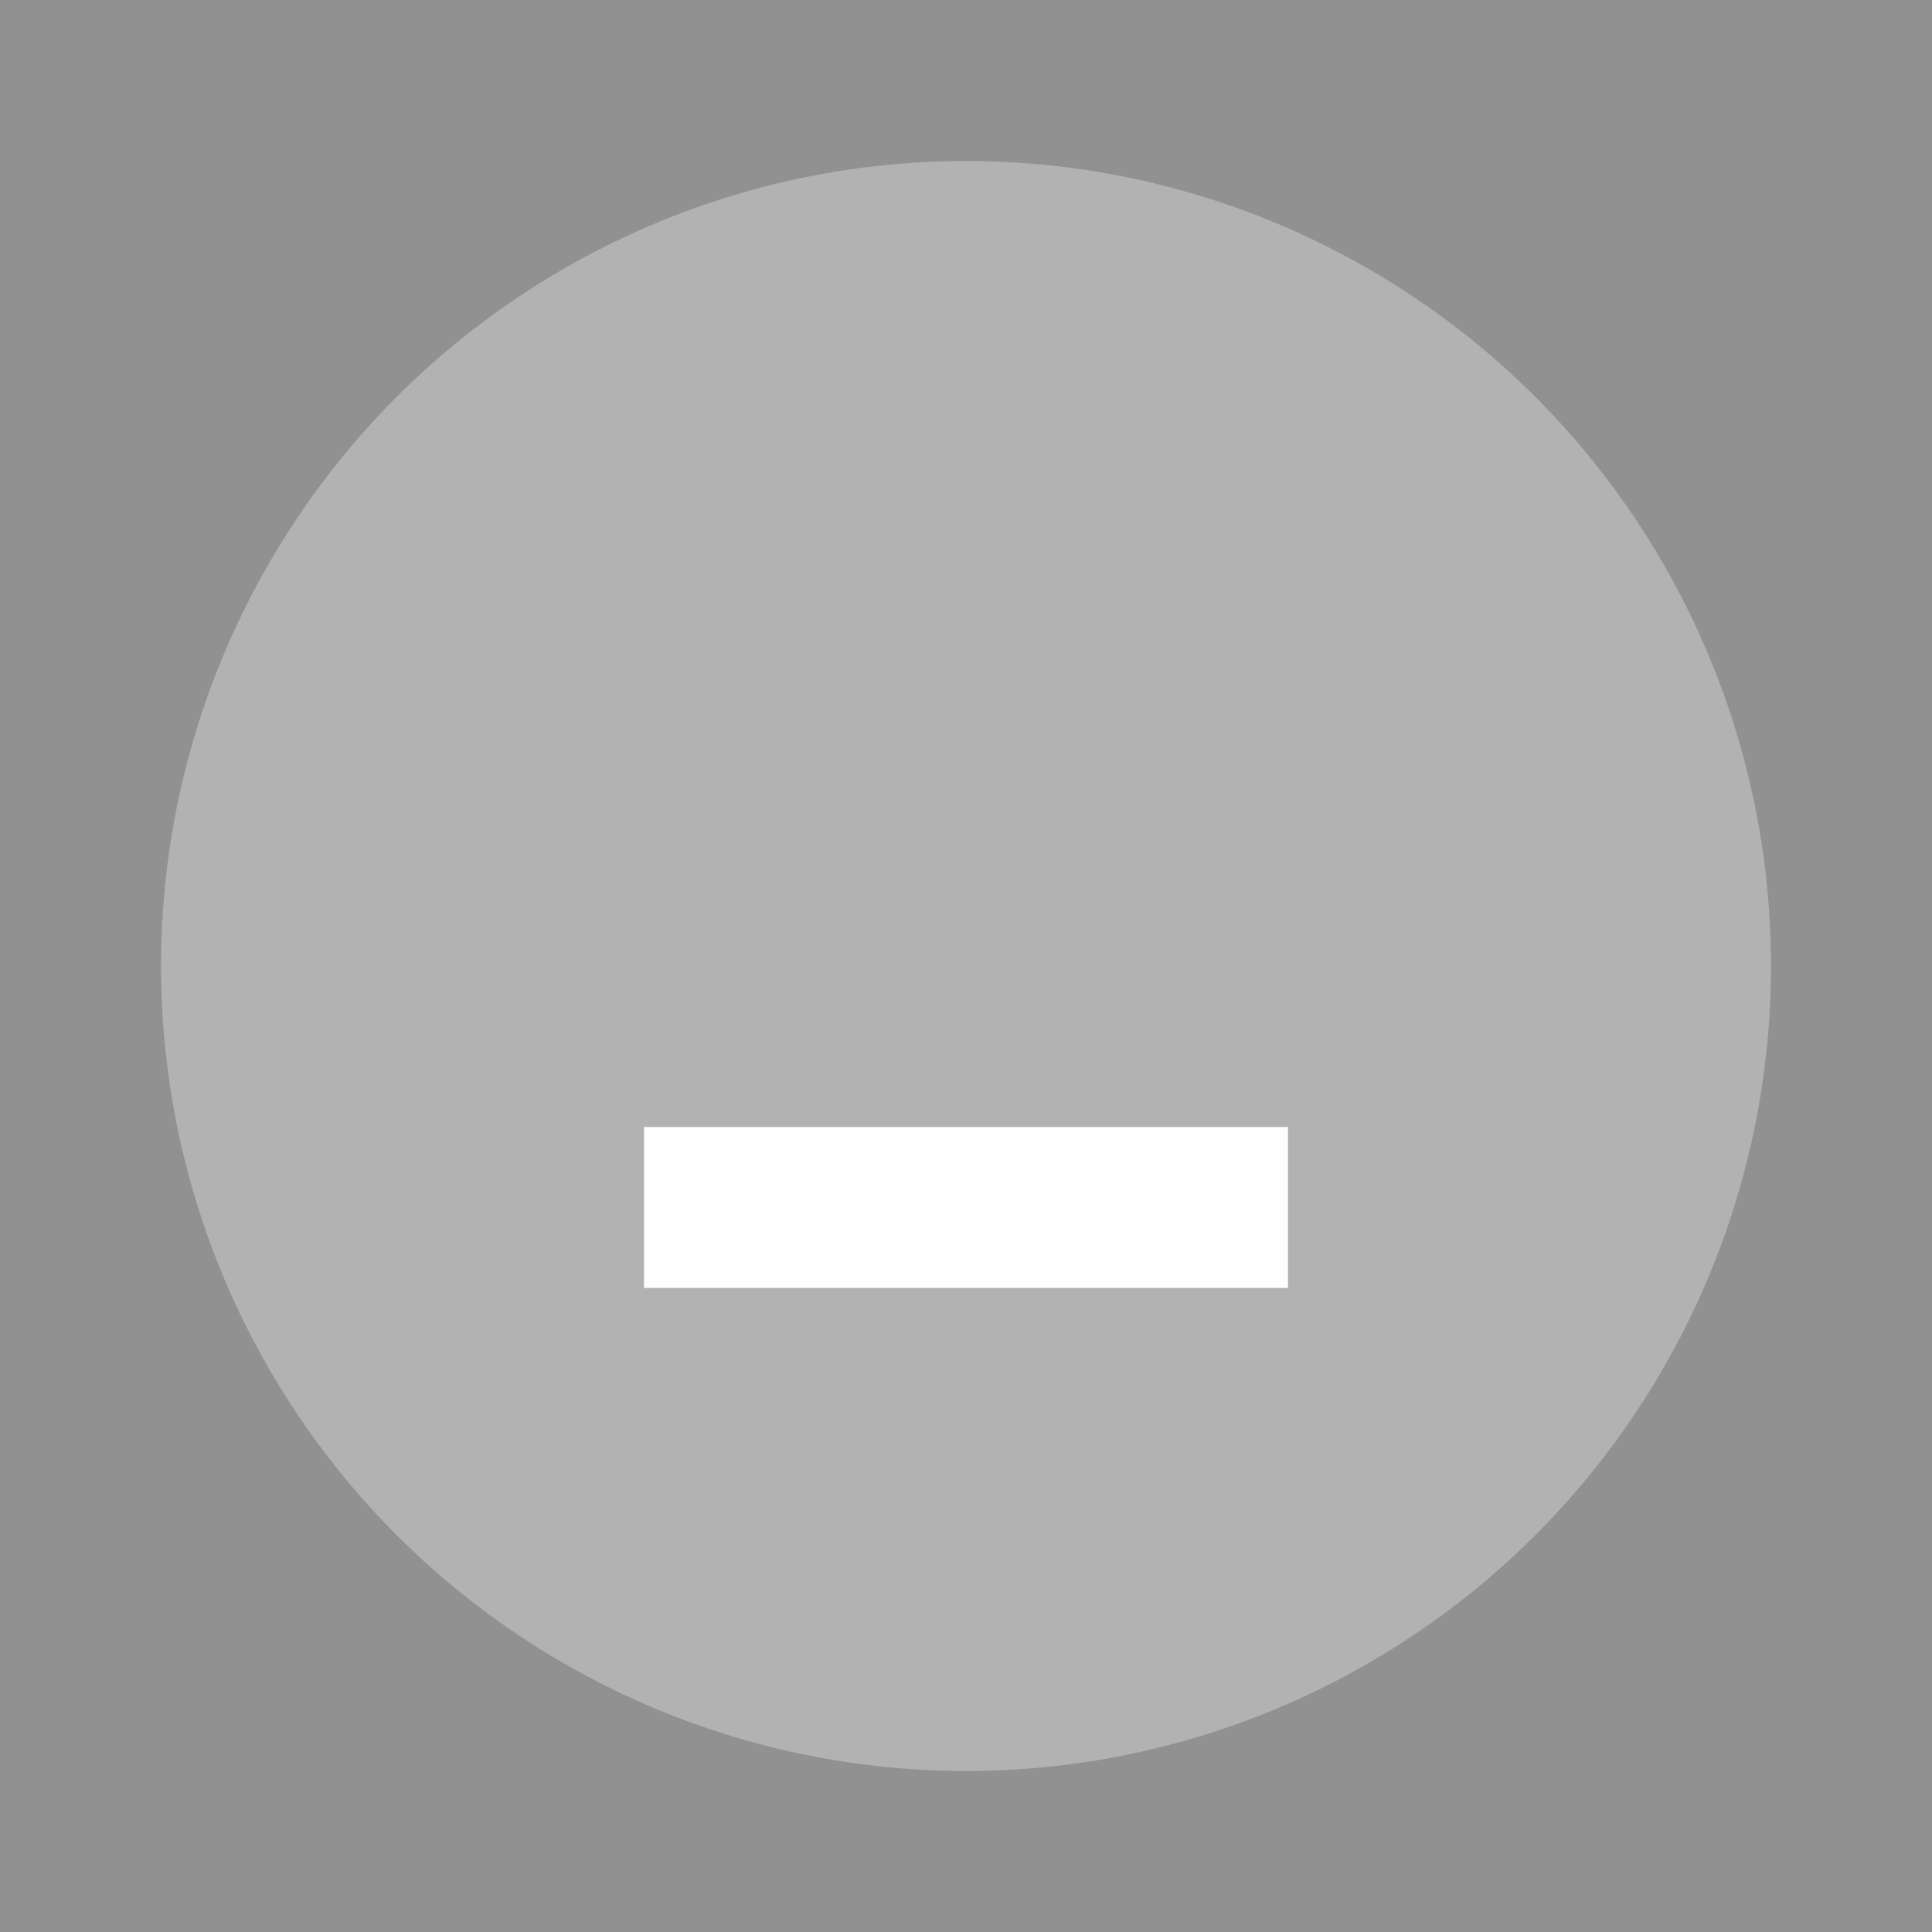 <svg xmlns="http://www.w3.org/2000/svg" width="24" height="24" viewBox="0 0 24 24" fill="#FDFDFD" opacity="0.54">
  <rect x="0" y="0" width="24" height="24" fill="#333333" stroke="none"/>
  <circle cx="12" cy="12" r="10" opacity="0.3"/>
  <path d="m8 14h8v2h-8z"/>
</svg>
